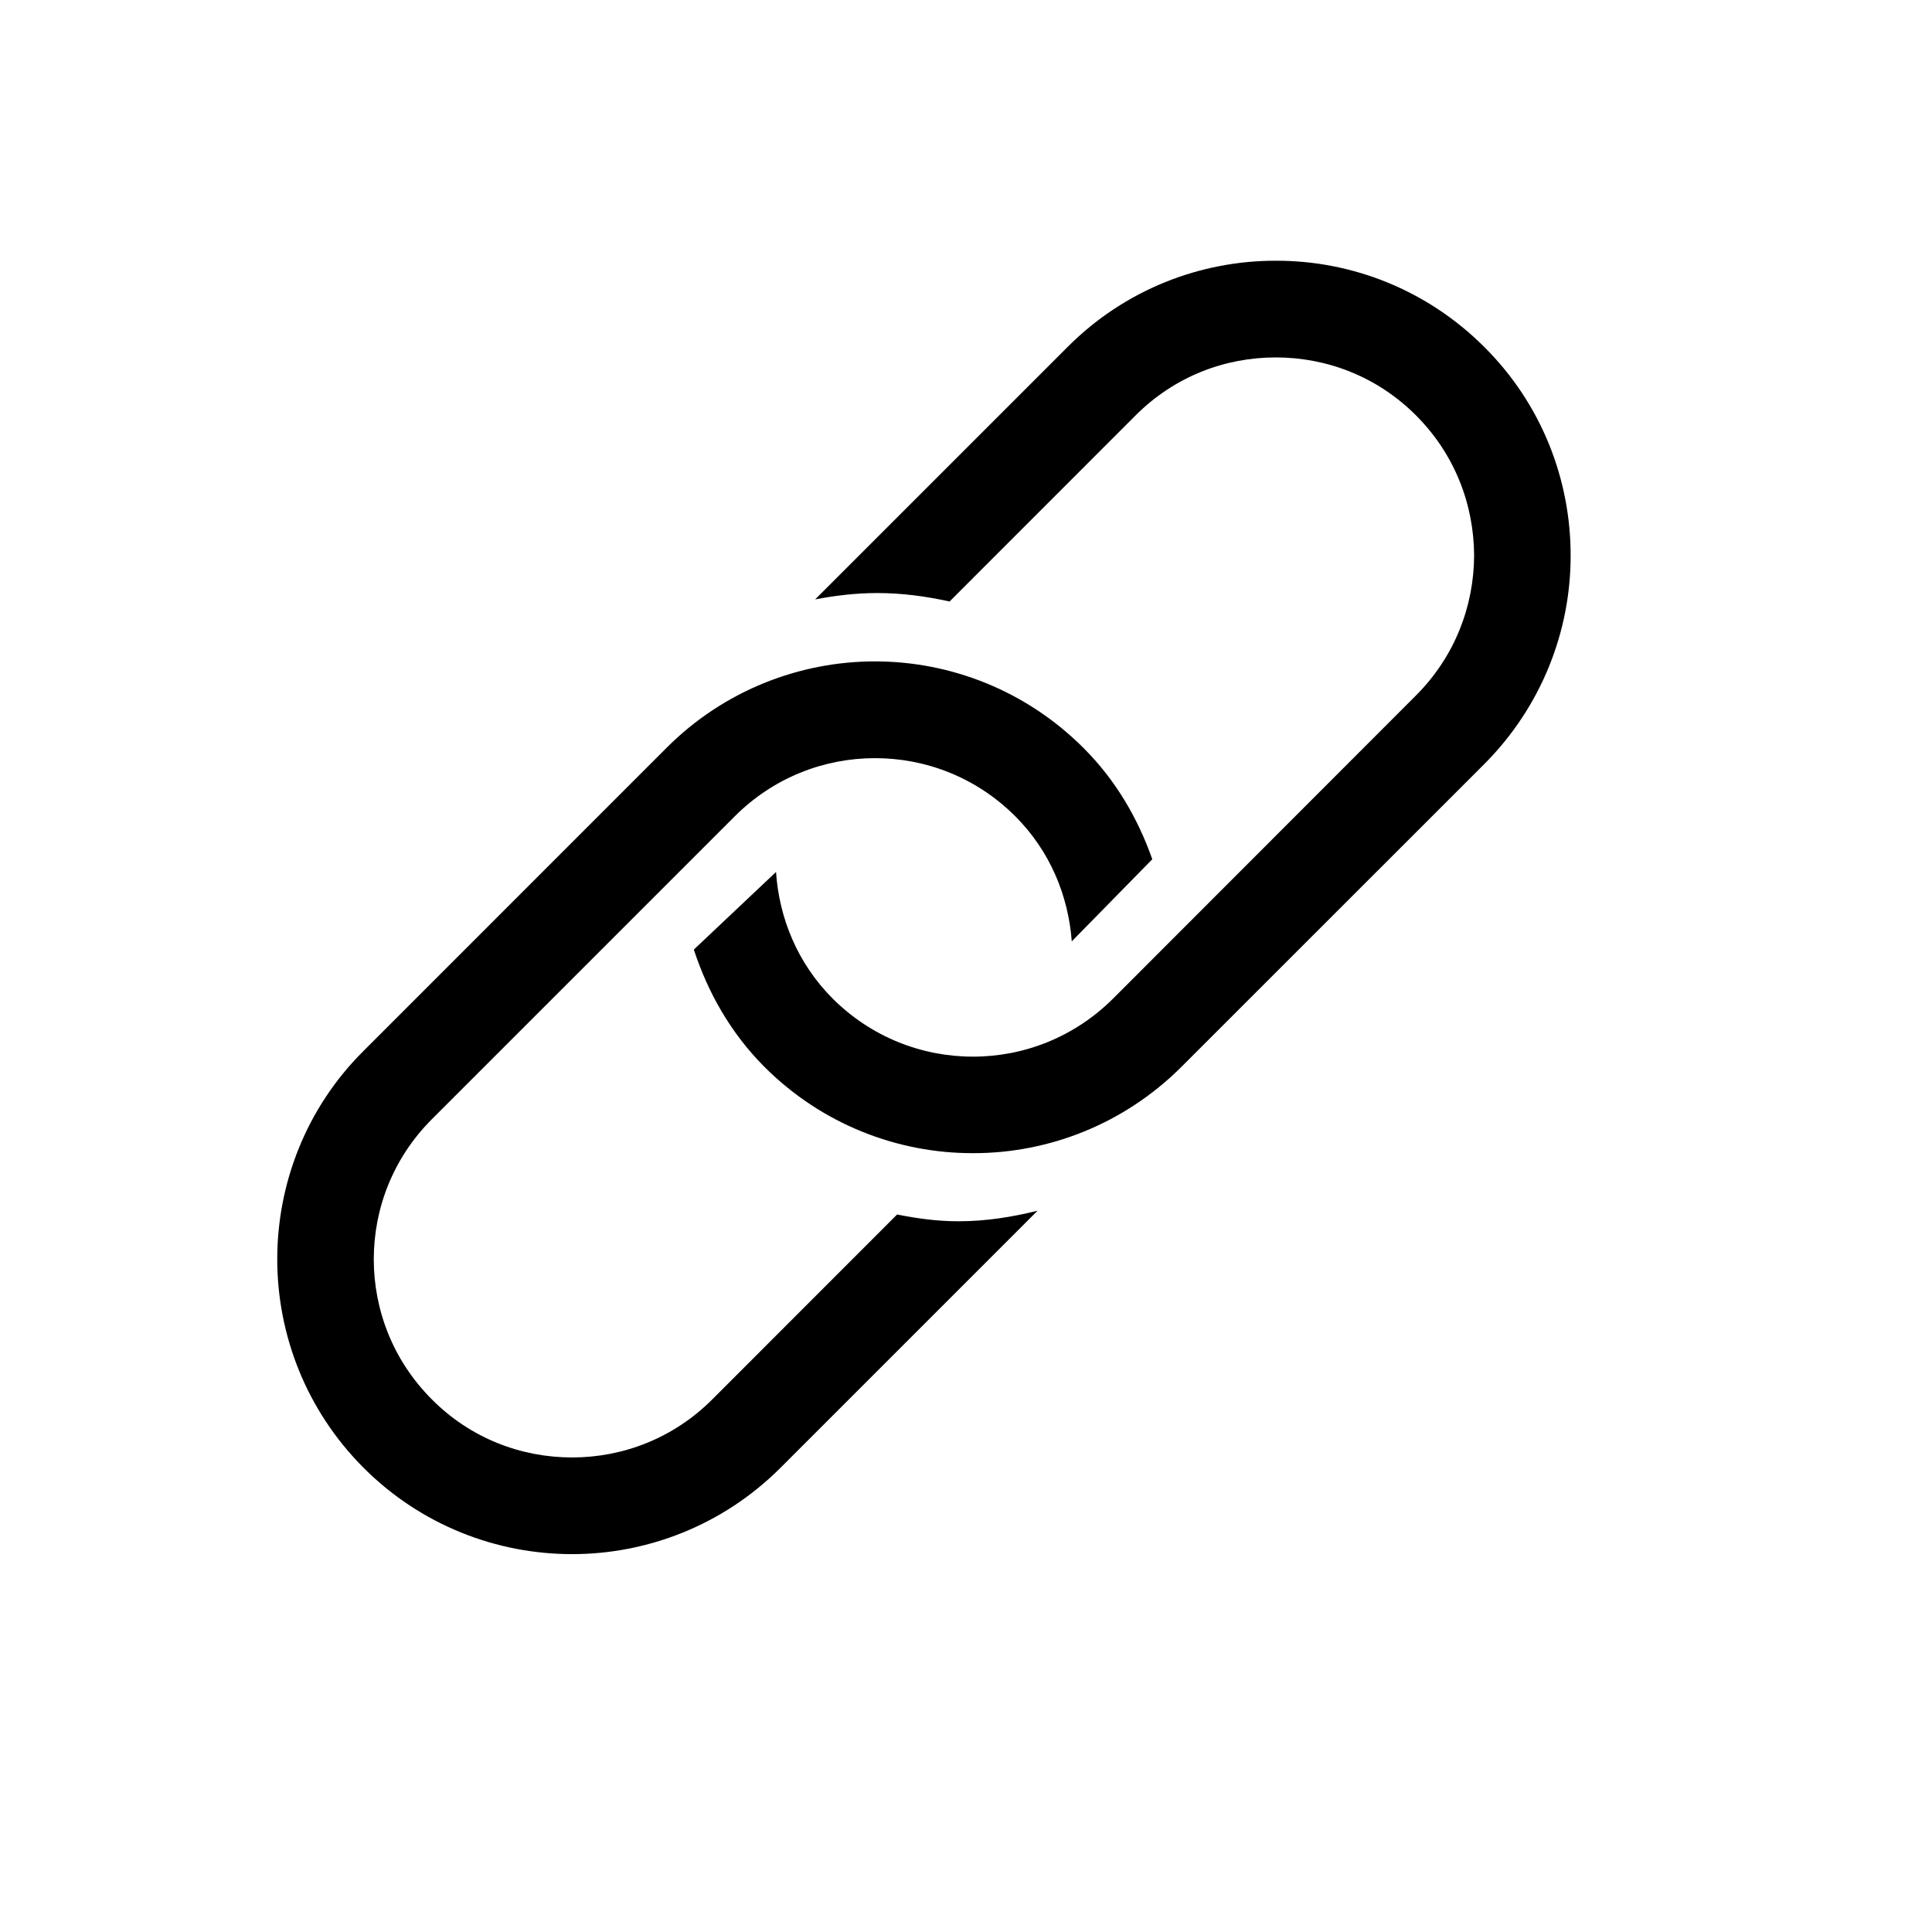 <?xml version="1.0" encoding="utf-8"?>
<!-- Generator: Adobe Illustrator 13.0.0, SVG Export Plug-In . SVG Version: 6.00 Build 14948)  -->
<!DOCTYPE svg PUBLIC "-//W3C//DTD SVG 1.1//EN" "http://www.w3.org/Graphics/SVG/1.1/DTD/svg11.dtd">
<svg version="1.1" id="Layer_1" xmlns="http://www.w3.org/2000/svg" xmlns:xlink="http://www.w3.org/1999/xlink" x="0px" y="0px"
	 width="24px" height="24px" viewBox="-3.027 -4.573 24 24" style="enable-background:new -3.027 -4.573 24 24;"
	 xml:space="preserve">
<style type="text/css">
<![CDATA[
	.st0{fill:none;}
]]>
</style>
<rect x="-3.527" y="-5.073" class="st0" width="24" height="24"/>
<g>
	<g>
		<path d="M15.412-0.262c-0.715-0.715-1.654-1.075-2.59-1.072c-0.935-0.002-1.876,0.357-2.588,1.072L7.099,2.873
			c0.25-0.048,0.508-0.079,0.773-0.079c0.309,0,0.607,0.041,0.897,0.105l2.312-2.313c0.482-0.482,1.107-0.719,1.74-0.719
			s1.259,0.237,1.741,0.719c0.482,0.482,0.72,1.106,0.723,1.742c-0.003,0.631-0.24,1.257-0.725,1.741L10.8,7.832
			c-0.483,0.481-1.11,0.721-1.74,0.721c-0.633,0-1.26-0.24-1.743-0.721C6.88,7.394,6.652,6.833,6.613,6.259L5.592,7.223
			C5.766,7.754,6.048,8.258,6.469,8.68C7.181,9.393,8.123,9.754,9.06,9.752h0.007c0.932,0,1.869-0.36,2.582-1.072l3.764-3.763
			c0.713-0.716,1.073-1.656,1.071-2.59C16.485,1.39,16.127,0.45,15.412-0.262z M8.117,10.514L5.82,12.812
			c-0.482,0.482-1.109,0.72-1.74,0.72c-0.634,0-1.26-0.237-1.741-0.72c-0.483-0.483-0.722-1.109-0.723-1.742
			c0.001-0.632,0.24-1.258,0.723-1.741l3.763-3.763c0.482-0.481,1.11-0.721,1.74-0.721c0.632,0,1.259,0.239,1.742,0.721
			C10.018,6,10.244,6.553,10.287,7.121l1-1.02c-0.177-0.504-0.452-0.981-0.855-1.383c-0.715-0.715-1.654-1.075-2.59-1.075
			c-0.934,0-1.877,0.36-2.59,1.075L1.489,8.482c-0.715,0.71-1.072,1.652-1.072,2.587s0.358,1.876,1.072,2.591
			s1.653,1.073,2.591,1.073c0.934,0,1.874-0.358,2.589-1.073l3.193-3.193c-0.315,0.078-0.639,0.131-0.978,0.131
			C8.62,10.599,8.366,10.563,8.117,10.514z"/>
	</g>
</g>
</svg>
